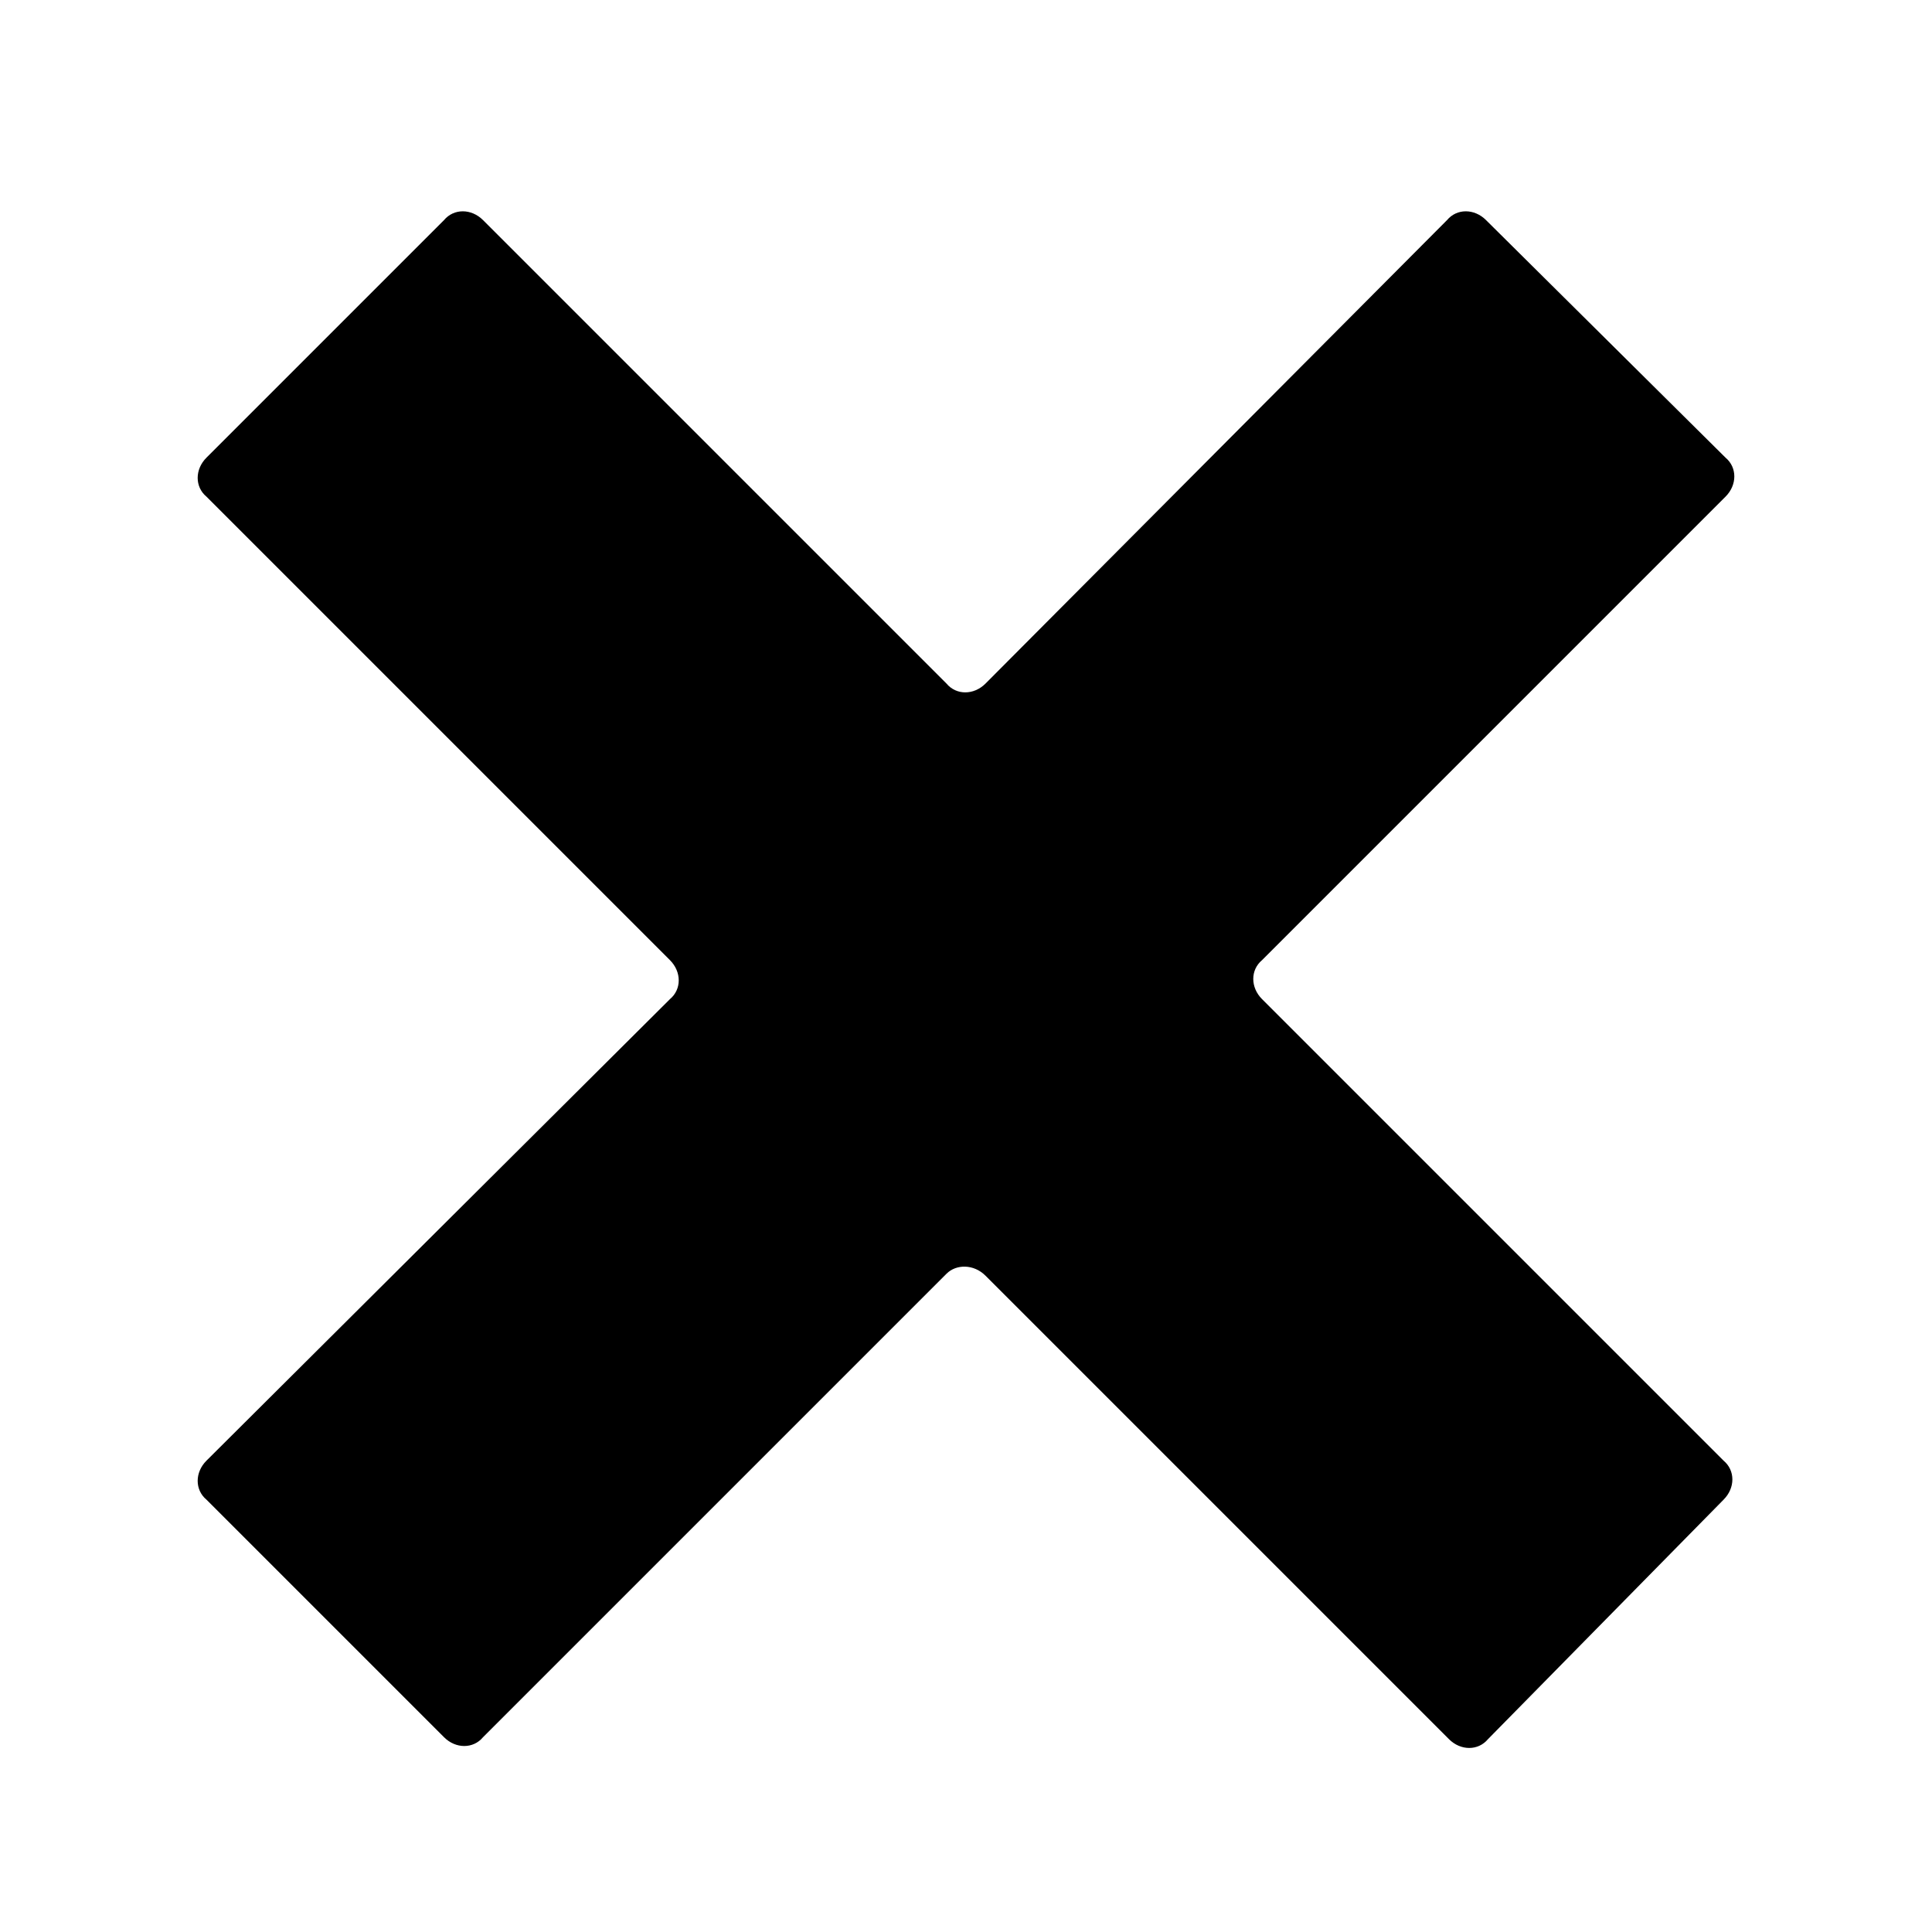 <?xml version="1.0" encoding="utf-8"?>
<!-- Generator: Adobe Illustrator 21.0.0, SVG Export Plug-In . SVG Version: 6.00 Build 0)  -->
<svg version="1.1" id="Laag_1" xmlns="http://www.w3.org/2000/svg" xmlns:xlink="http://www.w3.org/1999/xlink" x="0px" y="0px"
	 viewBox="0 0 99.2 99.2" style="enable-background:new 0 0 99.2 99.2;" xml:space="preserve">
<path d="M50.6,65.5l23.8,23.8c0.6,0.6,1.5,0.6,2,0L88.5,77c0.6-0.6,0.6-1.5,0-2L64.8,51.3c-0.6-0.6-0.6-1.5,0-2l23.8-23.8
	c0.6-0.6,0.6-1.5,0-2L76.3,11.3c-0.6-0.6-1.5-0.6-2,0L50.6,35.1c-0.6,0.6-1.5,0.6-2,0L24.8,11.3c-0.6-0.6-1.5-0.6-2,0L10.6,23.5
	c-0.6,0.6-0.6,1.5,0,2l23.8,23.8c0.6,0.6,0.6,1.5,0,2L10.6,75c-0.6,0.6-0.6,1.5,0,2l12.2,12.2c0.6,0.6,1.5,0.6,2,0l23.8-23.8
	C49.1,64.9,50,64.9,50.6,65.5z"/>
</svg>
